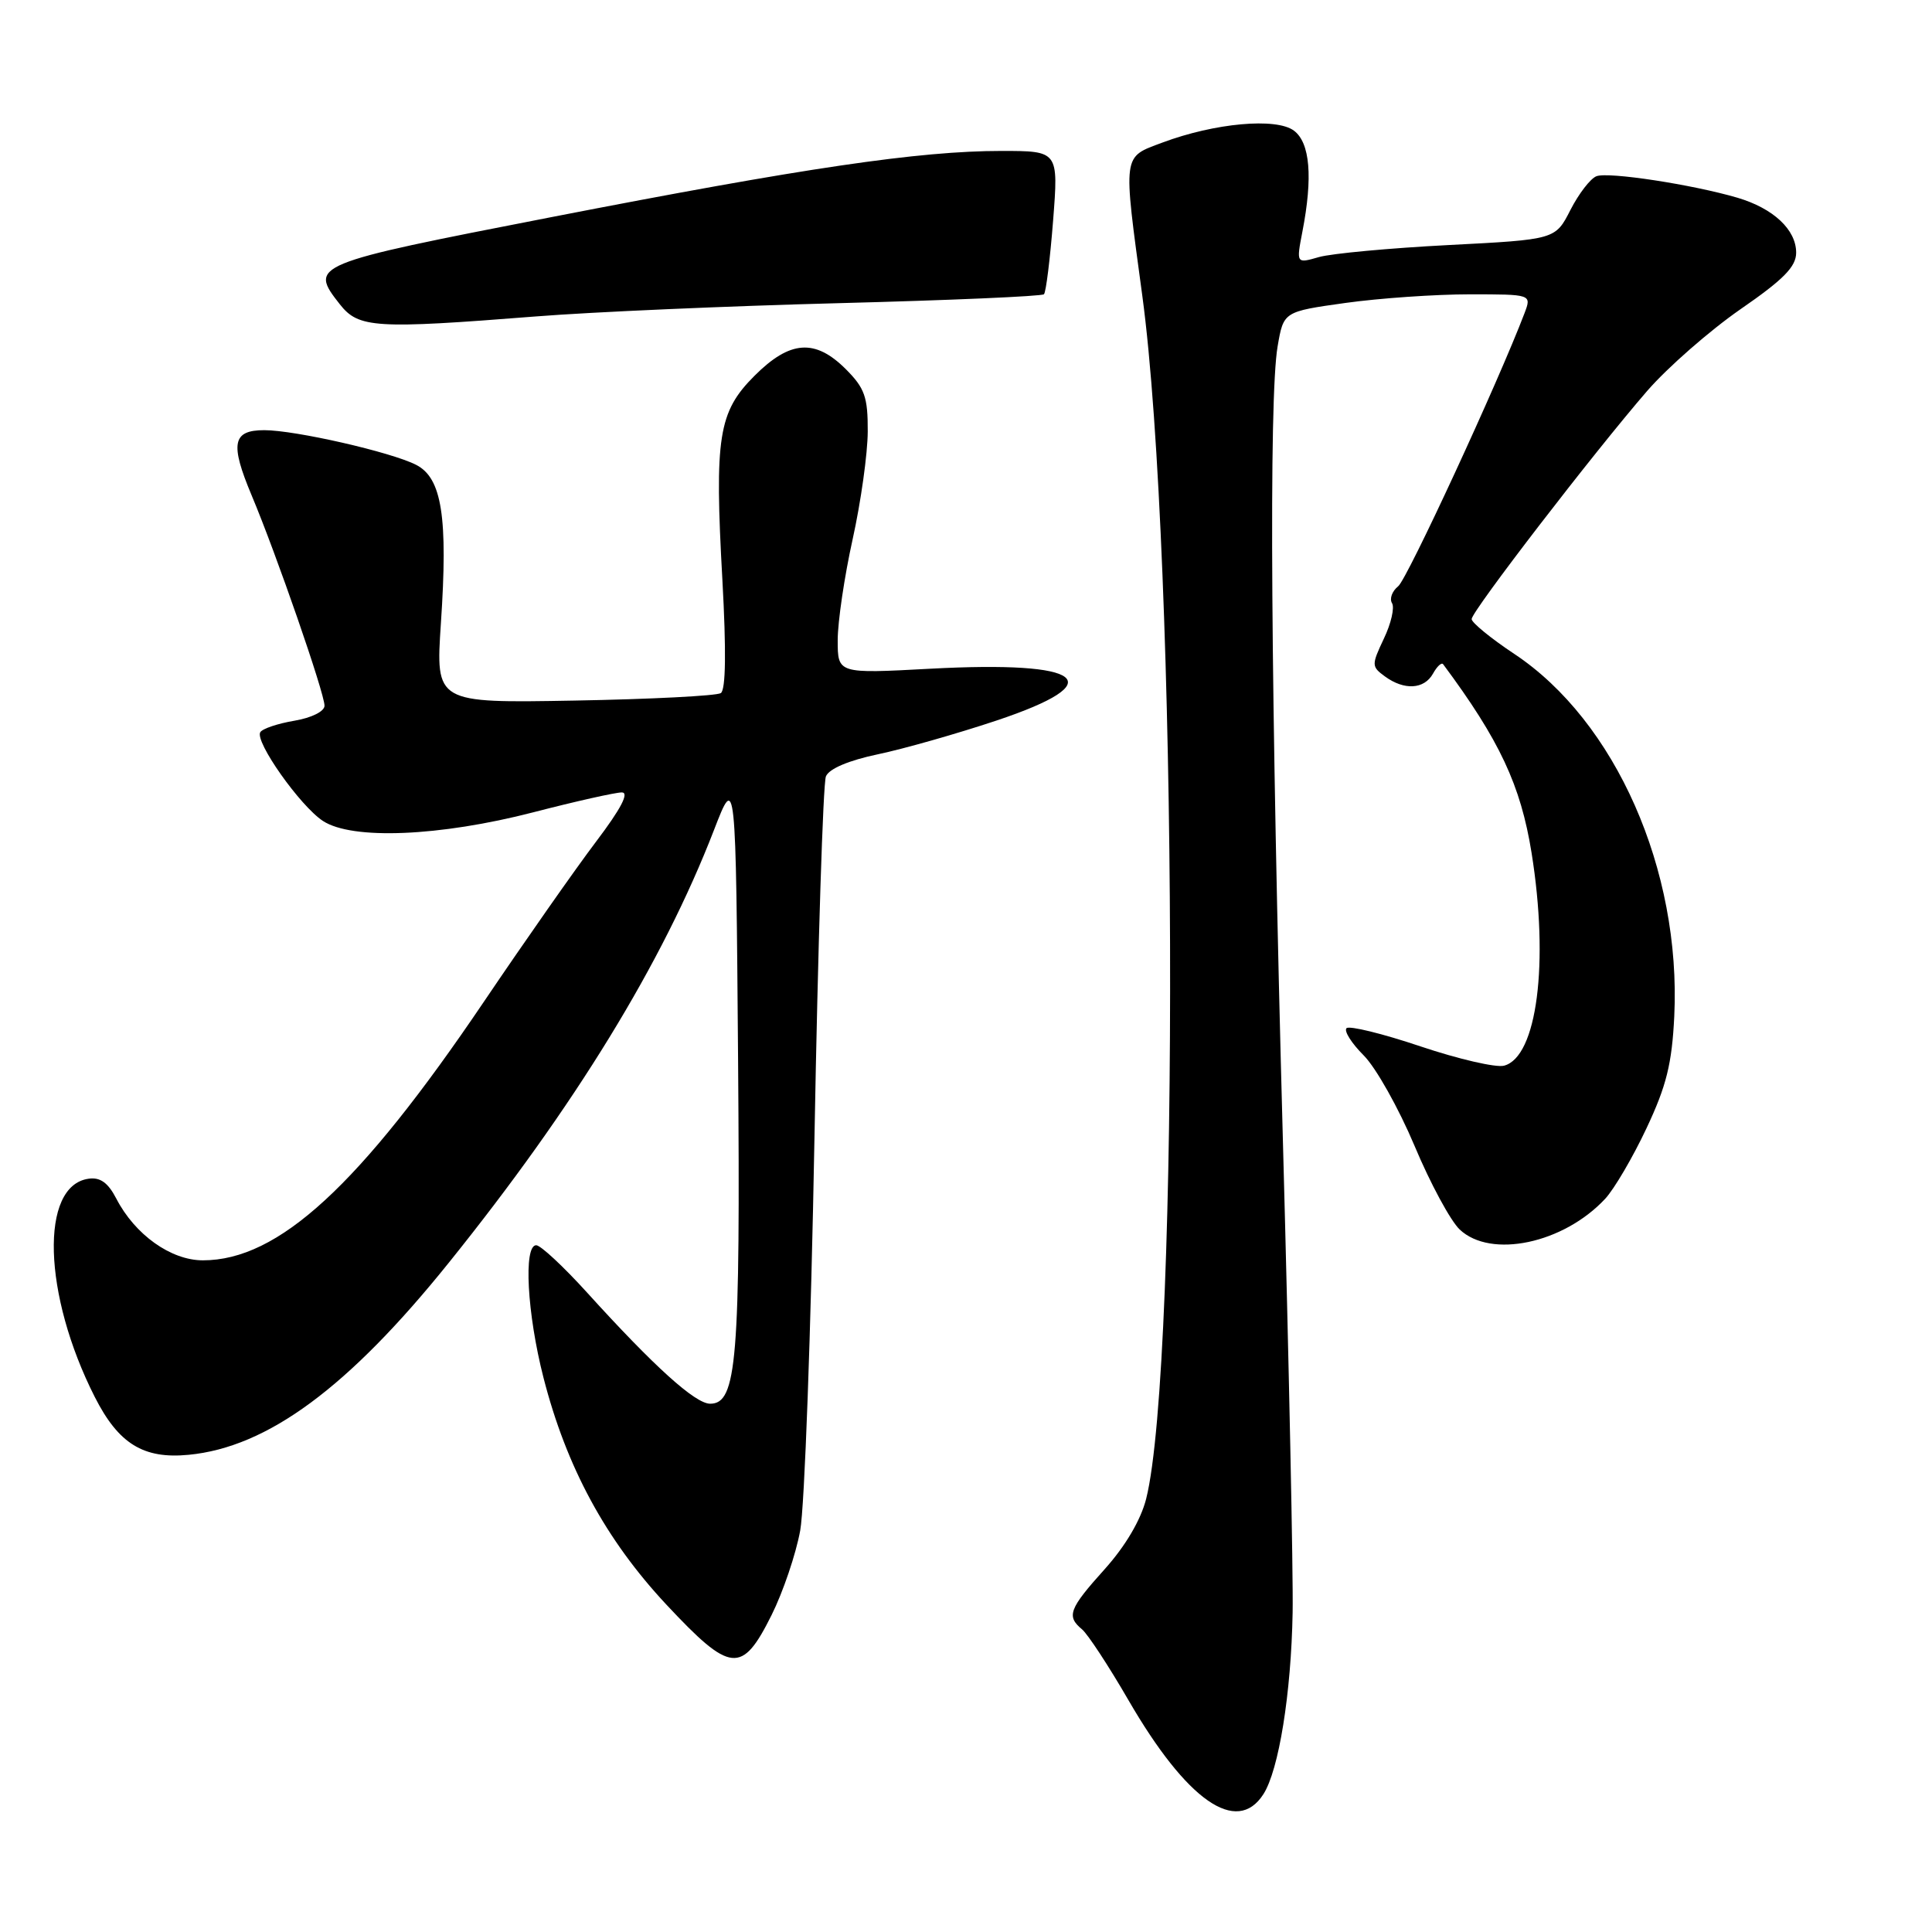 <?xml version="1.0" encoding="UTF-8" standalone="no"?>
<!DOCTYPE svg PUBLIC "-//W3C//DTD SVG 1.1//EN" "http://www.w3.org/Graphics/SVG/1.1/DTD/svg11.dtd" >
<svg xmlns="http://www.w3.org/2000/svg" xmlns:xlink="http://www.w3.org/1999/xlink" version="1.1" viewBox="0 0 256 256">
 <g >
 <path fill="currentColor"
d=" M 167.40 237.75 C 169.45 234.57 171.09 224.39 171.28 213.66 C 171.37 208.62 170.79 180.65 170.00 151.50 C 168.38 91.99 168.11 52.76 169.29 45.90 C 170.08 41.29 170.08 41.29 178.29 40.14 C 182.81 39.51 190.20 39.00 194.73 39.00 C 202.95 39.00 202.95 39.00 202.01 41.49 C 198.52 50.66 186.47 76.71 185.27 77.68 C 184.46 78.33 184.09 79.34 184.45 79.92 C 184.81 80.50 184.33 82.62 183.37 84.62 C 181.72 88.12 181.72 88.32 183.51 89.63 C 186.07 91.50 188.71 91.35 189.88 89.26 C 190.41 88.30 191.01 87.74 191.22 88.01 C 198.70 98.07 201.50 104.05 202.94 113.00 C 205.28 127.58 203.67 140.07 199.29 141.21 C 198.23 141.49 193.25 140.34 188.22 138.65 C 183.20 136.96 178.79 135.88 178.42 136.24 C 178.06 136.61 179.08 138.23 180.70 139.85 C 182.32 141.47 185.34 146.86 187.43 151.82 C 189.51 156.79 192.21 161.78 193.42 162.92 C 197.55 166.81 207.17 164.77 212.69 158.85 C 213.89 157.56 216.36 153.35 218.17 149.50 C 220.82 143.88 221.54 140.95 221.85 134.65 C 222.77 115.28 214.06 95.54 200.64 86.64 C 197.54 84.58 195.00 82.50 195.00 82.03 C 195.00 81.00 211.24 59.90 218.26 51.80 C 220.98 48.67 226.54 43.81 230.60 40.99 C 236.33 37.04 238.00 35.34 238.00 33.48 C 238.00 30.43 234.98 27.61 230.22 26.20 C 224.25 24.45 213.11 22.74 211.54 23.35 C 210.74 23.65 209.19 25.67 208.09 27.82 C 206.09 31.74 206.09 31.74 191.95 32.47 C 184.17 32.87 176.44 33.59 174.78 34.06 C 171.76 34.93 171.76 34.93 172.57 30.72 C 173.98 23.46 173.59 18.91 171.45 17.31 C 169.10 15.56 160.96 16.30 154.03 18.89 C 148.69 20.89 148.79 20.16 151.36 39.18 C 156.01 73.57 156.35 180.81 151.87 198.61 C 151.16 201.41 149.12 204.87 146.37 207.93 C 141.64 213.19 141.28 214.16 143.38 215.90 C 144.13 216.53 146.90 220.74 149.52 225.27 C 157.25 238.61 163.87 243.23 167.40 237.75 Z  M 102.24 214.00 C 103.75 210.97 105.46 205.94 106.03 202.81 C 106.61 199.68 107.46 176.28 107.92 150.81 C 108.38 125.34 109.06 103.77 109.44 102.87 C 109.86 101.86 112.46 100.76 116.31 99.95 C 119.71 99.24 126.78 97.23 132.00 95.49 C 147.41 90.35 143.80 87.51 123.25 88.61 C 111.00 89.27 111.00 89.27 111.00 84.83 C 111.00 82.39 111.89 76.37 112.98 71.45 C 114.07 66.53 114.97 60.10 114.98 57.17 C 115.00 52.60 114.58 51.43 112.08 48.92 C 108.00 44.85 104.68 45.09 99.98 49.79 C 95.18 54.58 94.66 57.88 95.72 76.84 C 96.24 86.26 96.17 91.41 95.51 91.84 C 94.95 92.20 86.22 92.65 76.11 92.83 C 57.72 93.16 57.72 93.16 58.42 82.61 C 59.37 68.51 58.56 63.33 55.13 61.59 C 51.82 59.90 39.11 57.00 35.02 57.00 C 30.80 57.00 30.46 58.77 33.34 65.63 C 36.62 73.43 43.00 91.85 43.00 93.51 C 43.00 94.26 41.30 95.11 39.01 95.50 C 36.81 95.87 34.78 96.55 34.49 97.02 C 33.73 98.25 39.77 106.80 42.79 108.78 C 46.66 111.32 58.26 110.84 70.68 107.63 C 76.28 106.18 81.55 105.00 82.39 105.00 C 83.41 105.00 82.29 107.15 78.99 111.51 C 76.28 115.09 69.58 124.65 64.10 132.76 C 47.63 157.13 36.90 167.00 26.88 167.00 C 22.64 167.00 17.88 163.60 15.41 158.82 C 14.31 156.70 13.27 155.96 11.72 156.19 C 5.26 157.12 5.68 171.53 12.55 185.09 C 15.70 191.31 19.00 193.35 24.99 192.77 C 35.45 191.77 46.18 183.85 59.49 167.29 C 76.18 146.54 87.80 127.58 94.60 110.00 C 97.50 102.50 97.50 102.50 97.80 140.50 C 98.11 180.31 97.64 186.00 94.10 186.00 C 92.12 186.00 86.68 181.08 77.77 171.25 C 74.65 167.81 71.63 165.00 71.05 165.00 C 69.35 165.00 69.84 174.05 72.01 182.53 C 75.04 194.37 80.24 203.99 88.29 212.61 C 96.82 221.73 98.31 221.88 102.24 214.00 Z  M 71.00 41.93 C 78.42 41.34 96.50 40.55 111.17 40.17 C 125.85 39.79 138.07 39.26 138.33 38.99 C 138.60 38.72 139.14 34.34 139.54 29.25 C 140.26 20.00 140.26 20.00 132.68 20.00 C 121.81 20.00 106.59 22.24 73.01 28.78 C 41.21 34.97 40.92 35.09 45.03 40.32 C 47.52 43.48 49.69 43.61 71.00 41.93 Z "/>
</g>
</svg>